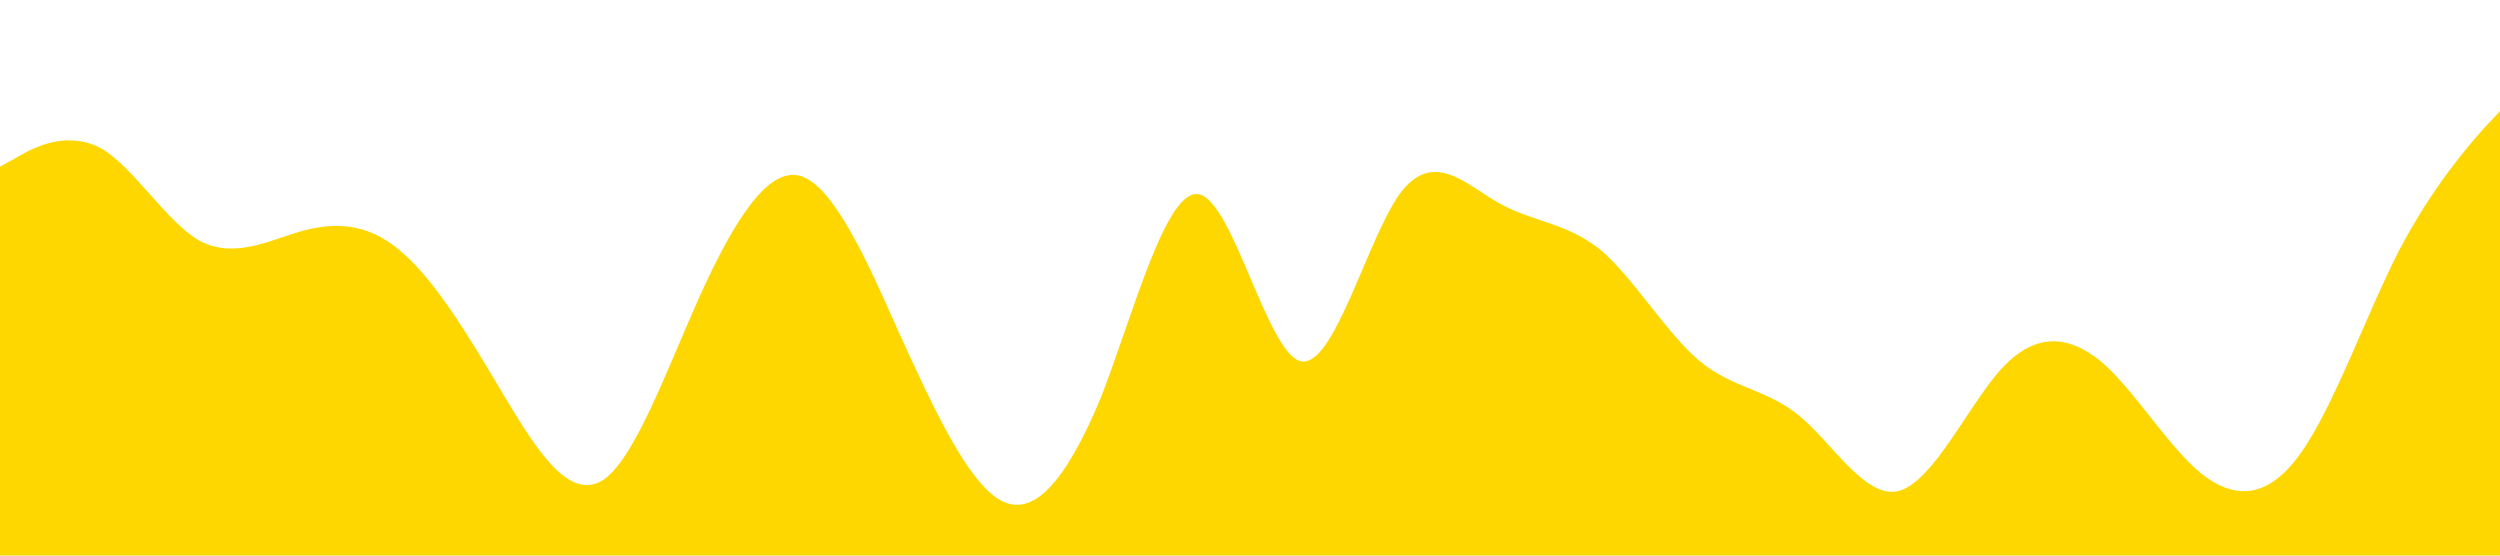 <?xml version="1.0" standalone="no"?><svg xmlns="http://www.w3.org/2000/svg" viewBox="0 0 1440 320"><path fill="#ffd700" fill-opacity="1" d="M0,96L9.6,90.7C19.2,85,38,75,58,85.3C76.8,96,96,128,115,138.7C134.4,149,154,139,173,133.3C192,128,211,128,230,144C249.6,160,269,192,288,224C307.2,256,326,288,346,277.3C364.8,267,384,213,403,170.7C422.4,128,442,96,461,101.3C480,107,499,149,518,192C537.6,235,557,277,576,288C595.2,299,614,277,634,229.3C652.8,181,672,107,691,112C710.4,117,730,203,749,208C768,213,787,139,806,112C825.6,85,845,107,864,117.3C883.2,128,902,128,922,144C940.8,160,960,192,979,208C998.4,224,1018,224,1037,240C1056,256,1075,288,1094,282.7C1113.6,277,1133,235,1152,213.3C1171.2,192,1190,192,1210,208C1228.8,224,1248,256,1267,272C1286.4,288,1306,288,1325,261.3C1344,235,1363,181,1382,144C1401.6,107,1421,85,1430,74.7L1440,64L1440,320L1430.4,320C1420.8,320,1402,320,1382,320C1363.2,320,1344,320,1325,320C1305.6,320,1286,320,1267,320C1248,320,1229,320,1210,320C1190.4,320,1171,320,1152,320C1132.8,320,1114,320,1094,320C1075.2,320,1056,320,1037,320C1017.6,320,998,320,979,320C960,320,941,320,922,320C902.4,320,883,320,864,320C844.8,320,826,320,806,320C787.2,320,768,320,749,320C729.6,320,710,320,691,320C672,320,653,320,634,320C614.4,320,595,320,576,320C556.8,320,538,320,518,320C499.2,320,480,320,461,320C441.6,320,422,320,403,320C384,320,365,320,346,320C326.4,320,307,320,288,320C268.8,320,250,320,230,320C211.2,320,192,320,173,320C153.6,320,134,320,115,320C96,320,77,320,58,320C38.4,320,19,320,10,320L0,320Z"></path></svg>